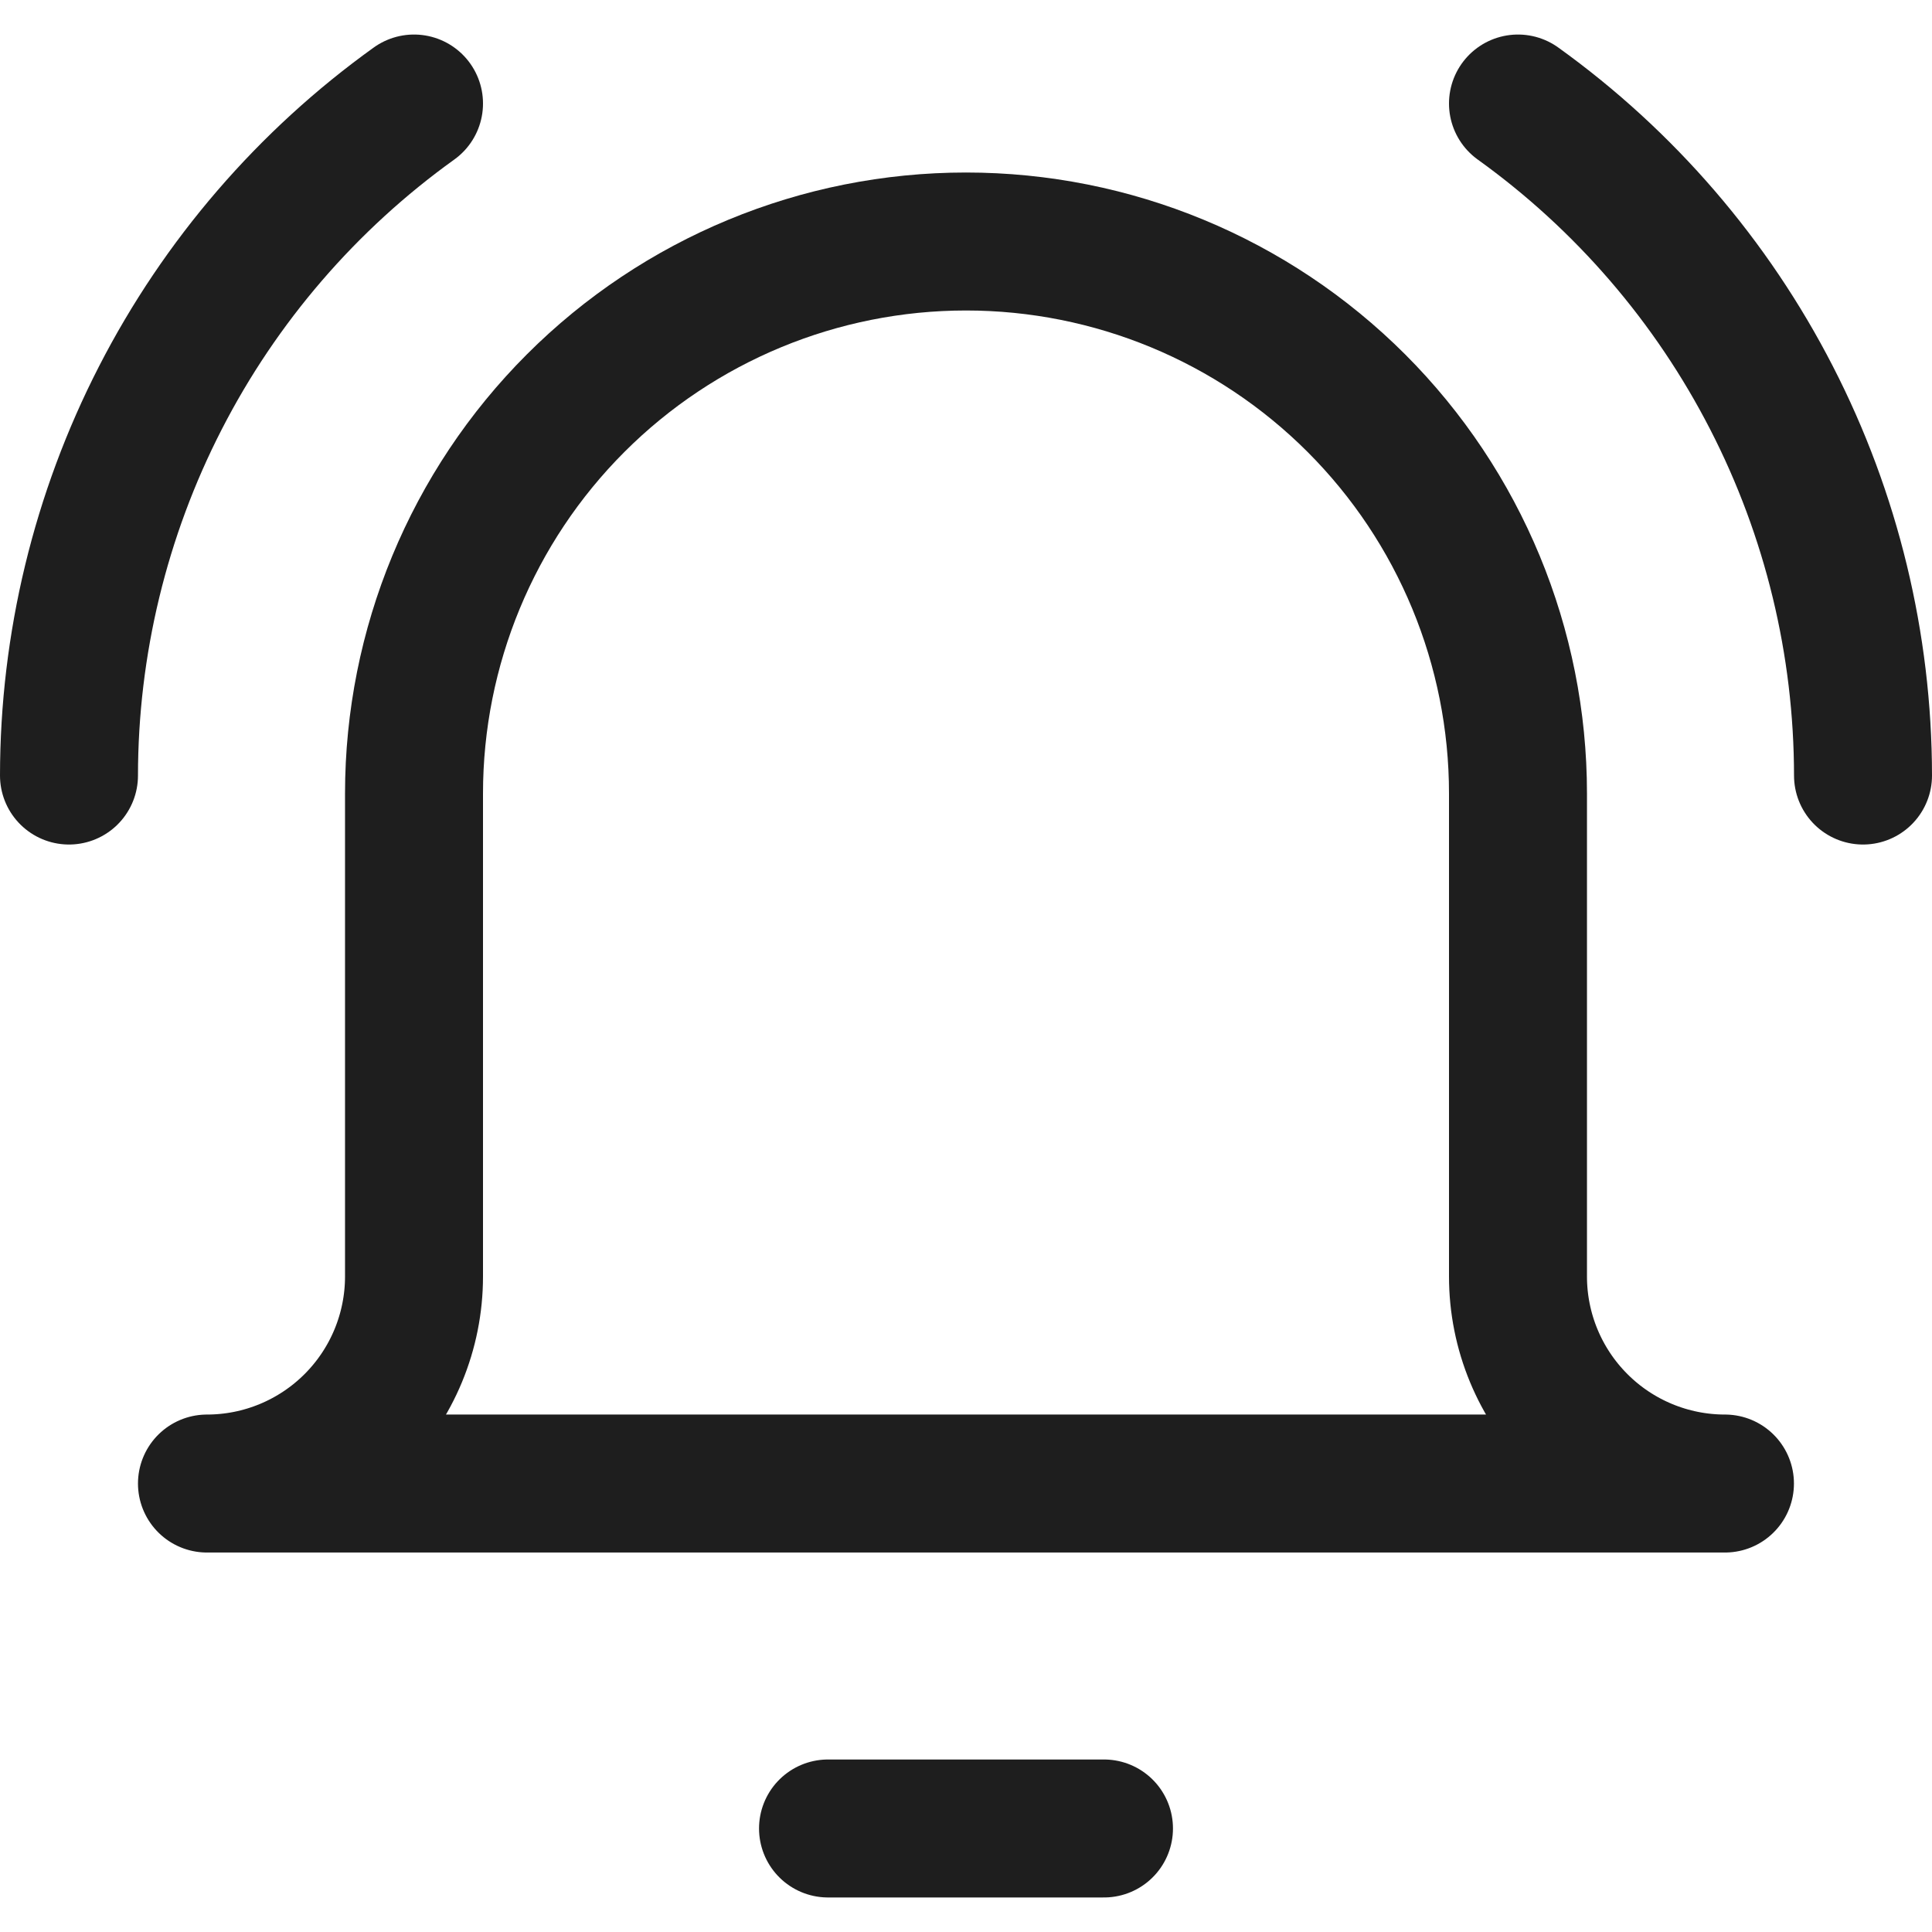 <svg width="24" height="24" viewBox="0 0 24 24" fill="none" xmlns="http://www.w3.org/2000/svg">
<g clip-path="url(#clip0_962_1568)">
<path d="M10.286 22.714H13.714" stroke="#1E1E1E" stroke-width="1.714" stroke-linecap="round" stroke-linejoin="round"/>
<path d="M18.857 9.857C18.857 8.039 18.135 6.294 16.849 5.008C15.563 3.722 13.819 3 12 3C10.181 3 8.437 3.722 7.151 5.008C5.865 6.294 5.143 8.039 5.143 9.857V15.857C5.143 16.539 4.872 17.193 4.39 17.675C3.907 18.158 3.253 18.429 2.571 18.429H21.428C20.747 18.429 20.092 18.158 19.61 17.675C19.128 17.193 18.857 16.539 18.857 15.857V9.857Z" stroke="#1E1E1E" stroke-width="1.714" stroke-linecap="round" stroke-linejoin="round"/>
<path d="M0.857 9.634C0.858 8.003 1.247 6.394 1.992 4.943C2.737 3.491 3.817 2.238 5.143 1.286" stroke="#1E1E1E" stroke-width="1.714" stroke-linecap="round" stroke-linejoin="round"/>
<path d="M23.143 9.634C23.142 8.003 22.753 6.394 22.007 4.943C21.262 3.491 20.182 2.238 18.857 1.286" stroke="#1E1E1E" stroke-width="1.714" stroke-linecap="round" stroke-linejoin="round"/>
</g>
<defs>
<clipPath id="clip0_962_1568">
<rect width="24" height="24" fill="white"/>
</clipPath>
</defs>
</svg>

